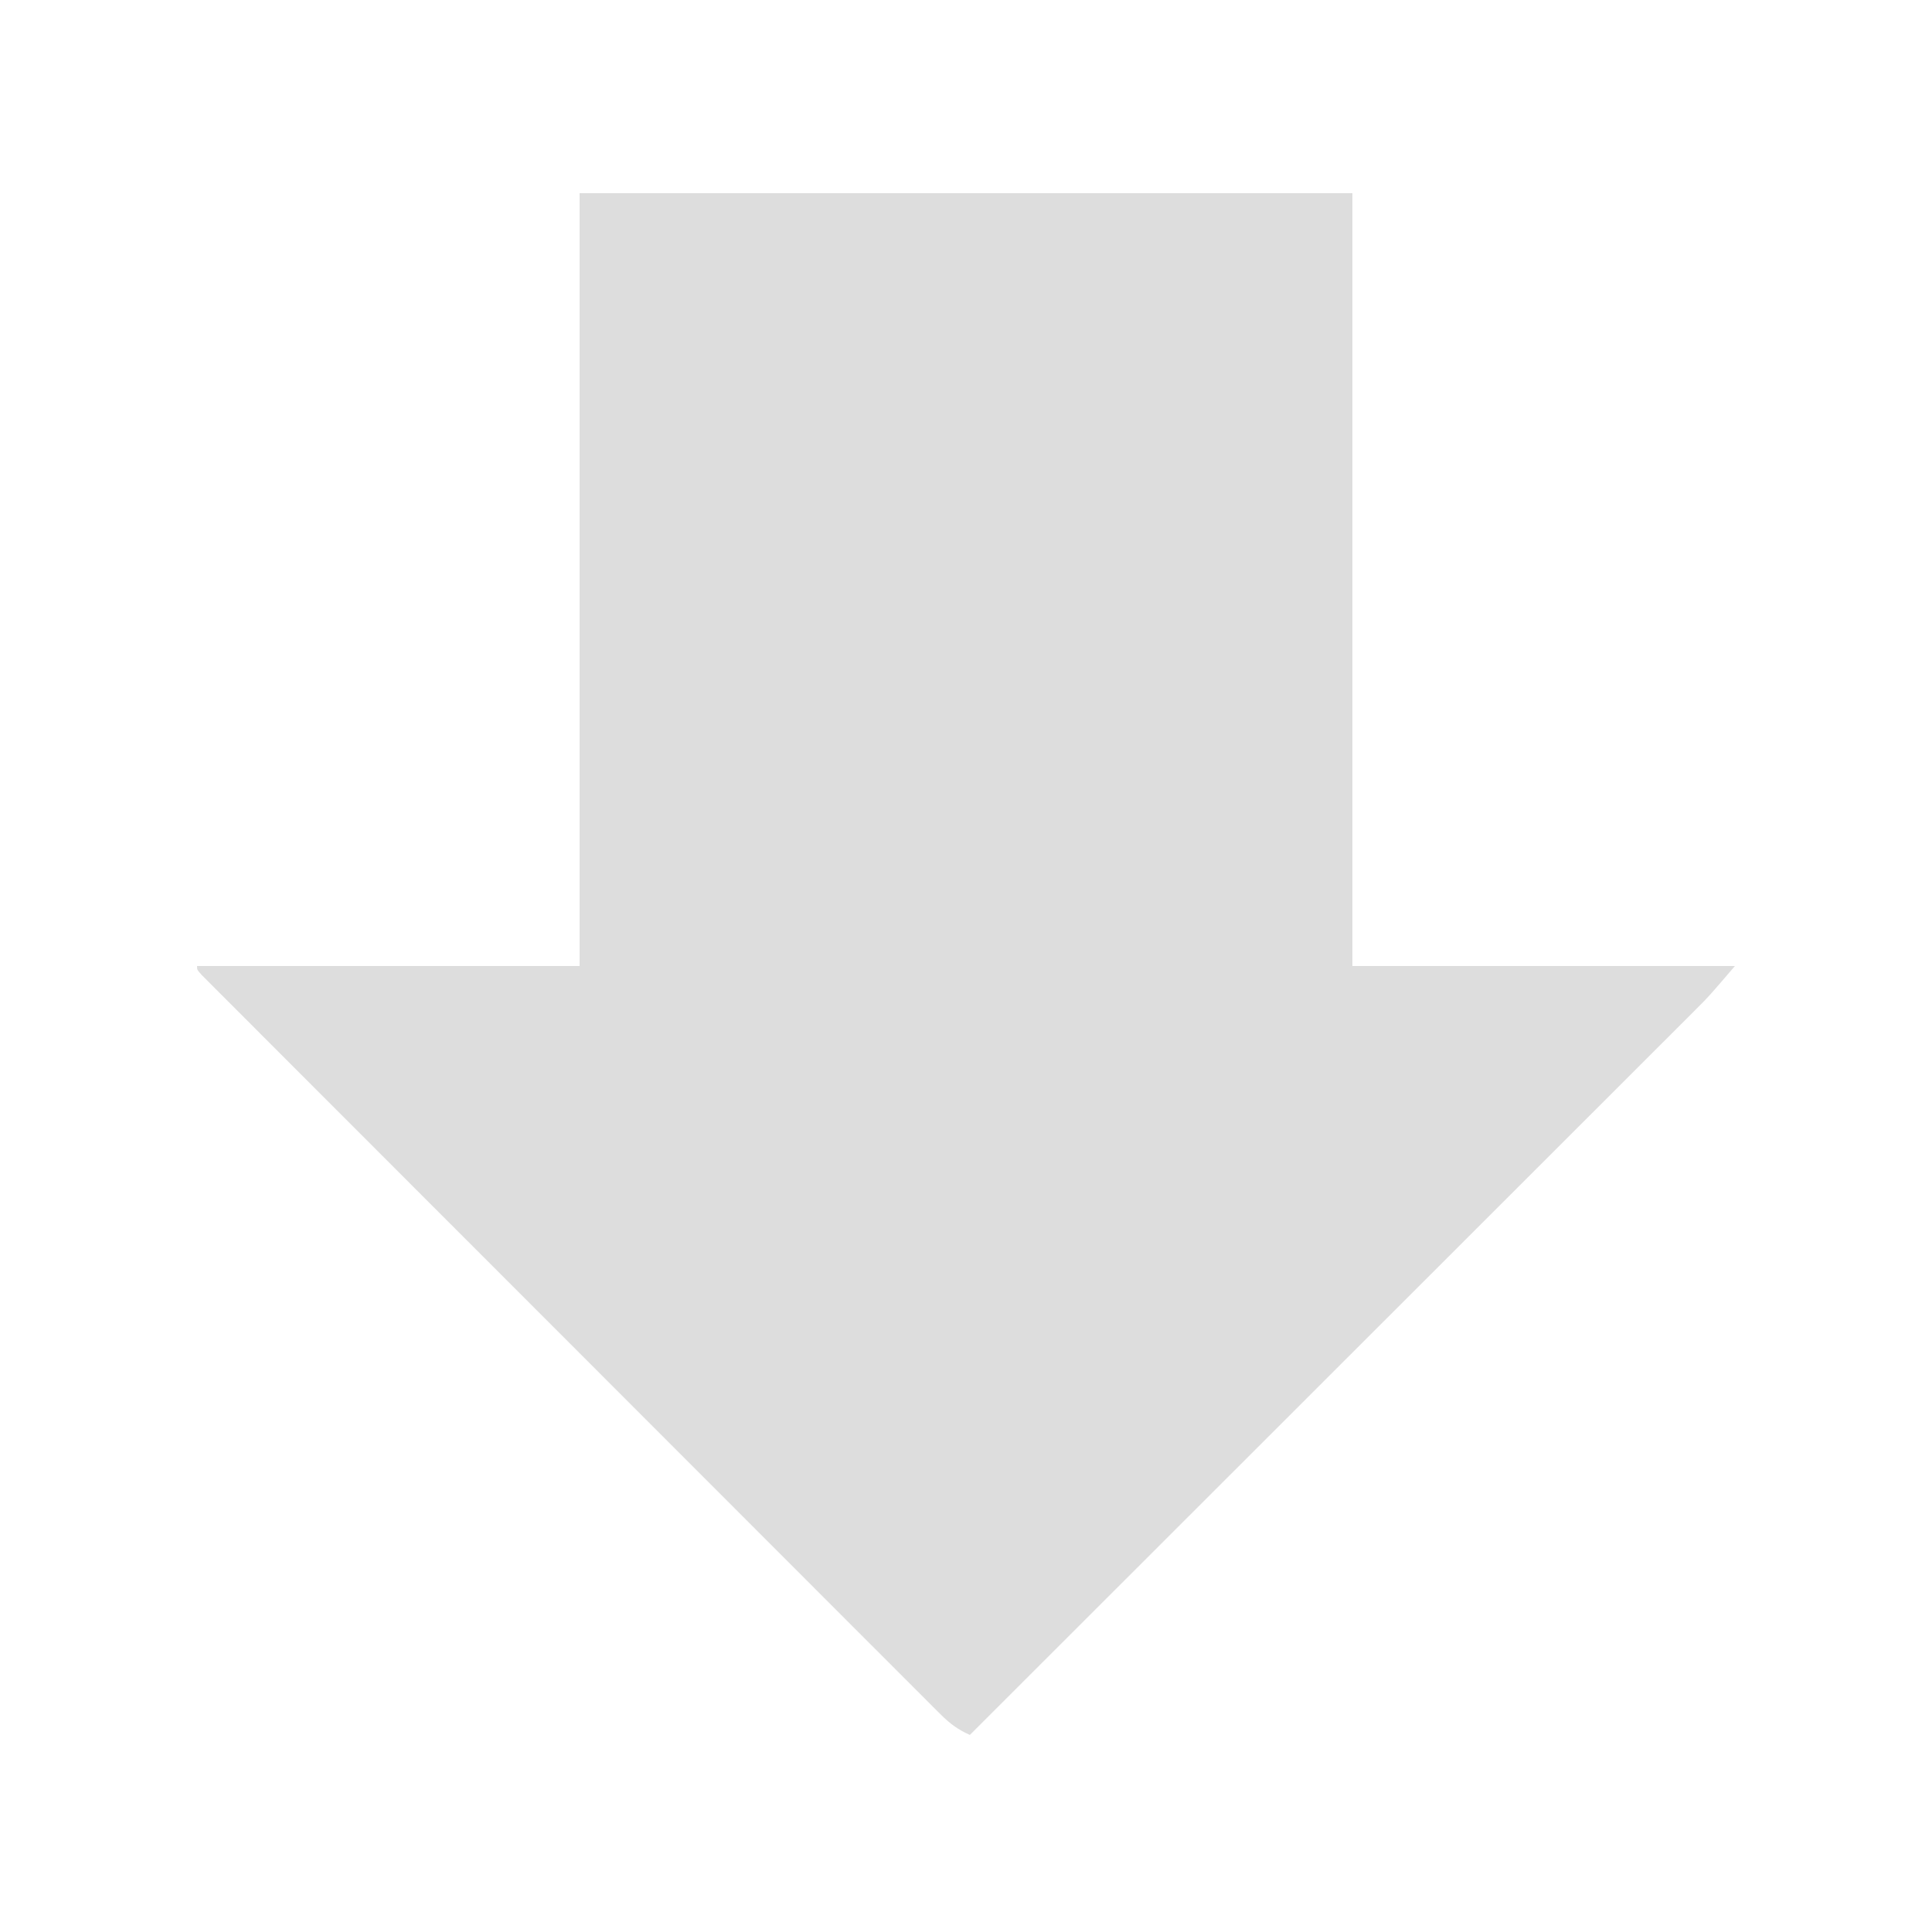 <?xml version="1.0" encoding="UTF-8"?>
<svg version="1.1" xmlns="http://www.w3.org/2000/svg" width="500" height="500">
<path d="M0 0 C66 0 132 0 200 0 C200 66 200 132 200 200 C232.67 200 265.34 200 299 200 C292.25 207.875 292.25 207.875 289.263 210.86 C288.582 211.543 287.902 212.225 287.2 212.929 C286.471 213.655 285.741 214.382 284.989 215.131 C284.2 215.921 283.411 216.711 282.598 217.525 C279.966 220.159 277.33 222.789 274.694 225.42 C272.801 227.312 270.909 229.205 269.016 231.098 C264.949 235.166 260.879 239.232 256.808 243.298 C250.922 249.175 245.039 255.056 239.157 260.937 C229.612 270.48 220.065 280.02 210.516 289.559 C201.243 298.823 191.972 308.087 182.702 317.353 C182.13 317.925 181.558 318.497 180.969 319.086 C178.099 321.954 175.23 324.822 172.361 327.69 C148.577 351.463 124.79 375.233 101 399 C97.928 397.629 95.82 396.07 93.447 393.696 C92.756 393.01 92.065 392.323 91.354 391.617 C90.603 390.86 89.852 390.104 89.078 389.325 C88.274 388.524 87.47 387.723 86.642 386.897 C83.941 384.202 81.248 381.499 78.554 378.797 C76.623 376.866 74.691 374.937 72.759 373.008 C68.052 368.306 63.351 363.599 58.651 358.89 C53.183 353.411 47.709 347.937 42.234 342.463 C32.471 332.701 22.713 322.934 12.958 313.164 C3.482 303.674 -5.997 294.188 -15.479 284.706 C-16.064 284.121 -16.648 283.537 -17.25 282.935 C-17.834 282.352 -18.417 281.768 -19.018 281.167 C-29.804 270.383 -40.586 259.595 -51.366 248.805 C-55.185 244.984 -59.004 241.163 -62.824 237.343 C-67.474 232.692 -72.122 228.04 -76.767 223.385 C-79.14 221.008 -81.513 218.632 -83.888 216.258 C-86.456 213.69 -89.022 211.119 -91.586 208.548 C-92.346 207.789 -93.106 207.031 -93.889 206.25 C-94.569 205.566 -95.249 204.883 -95.95 204.178 C-96.543 203.585 -97.137 202.991 -97.748 202.379 C-99 201 -99 201 -99 200 C-66.33 200 -33.66 200 0 200 C0 134 0 68 0 0 Z " fill="#DDDDDD" transform="translate(150,50)"/>
</svg>
